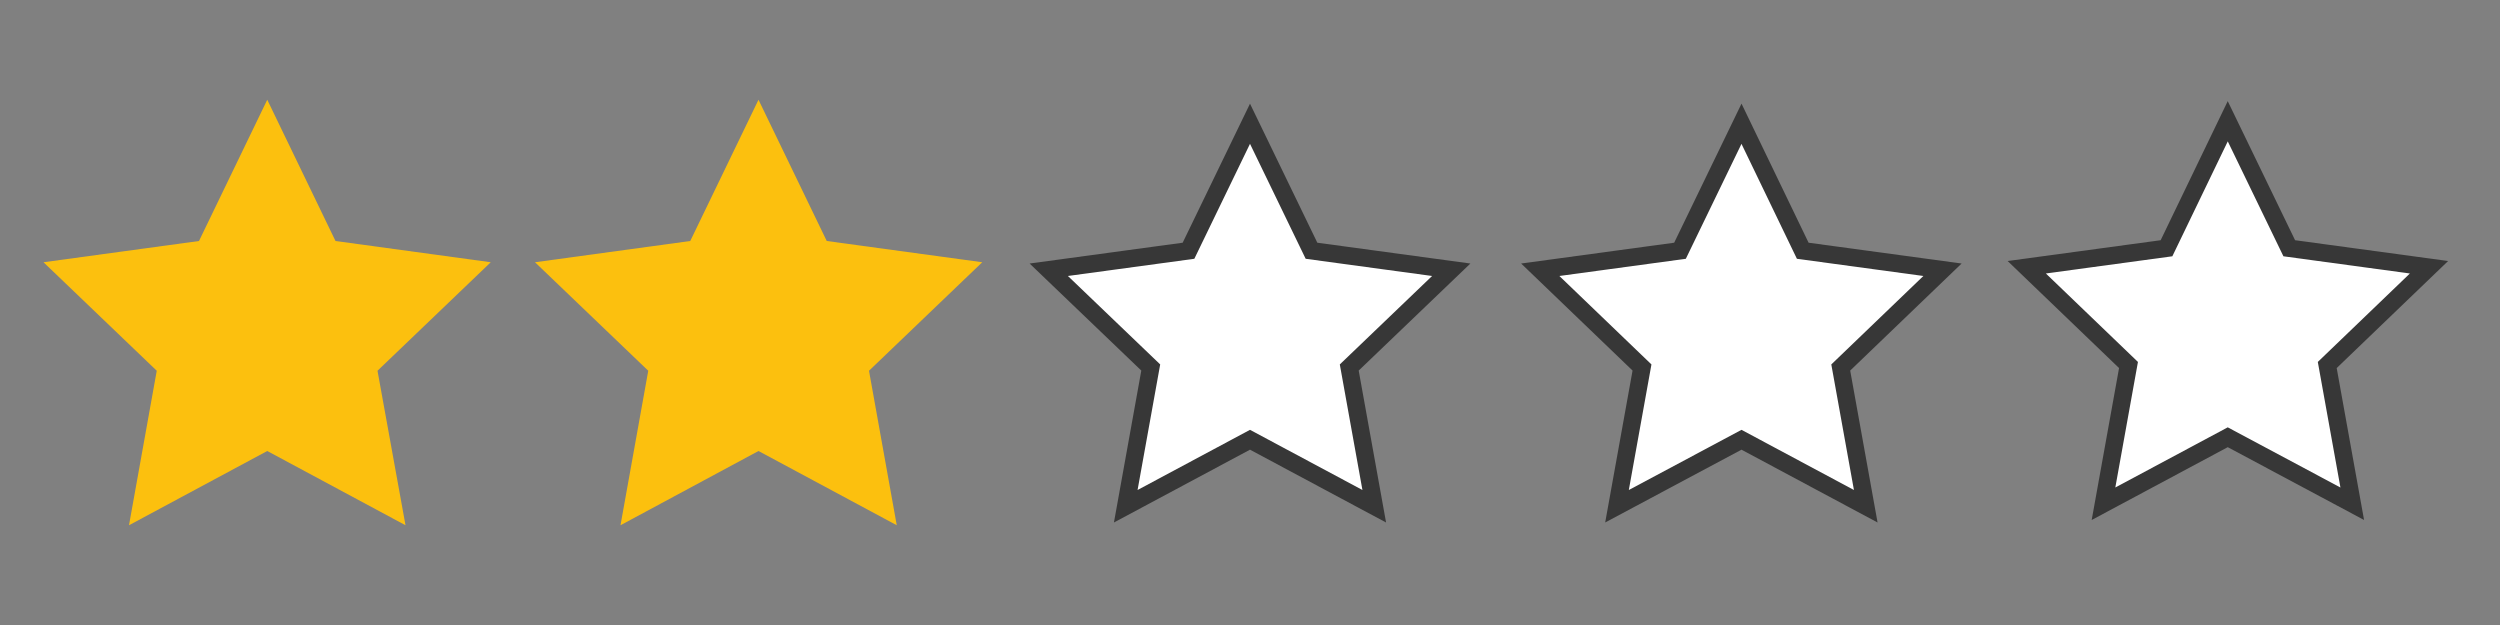 <?xml version="1.0" encoding="utf-8"?>
<!-- Generator: Adobe Illustrator 22.0.1, SVG Export Plug-In . SVG Version: 6.00 Build 0)  -->
<svg version="1.1" id="Ebene_1" xmlns="http://www.w3.org/2000/svg" xmlns:xlink="http://www.w3.org/1999/xlink" x="0px" y="0px"
	 viewBox="0 0 1000 250" style="enable-background:new 0 0 1000 250;" xml:space="preserve">
<rect x="0" y="0" width="1000" height="250" fill="#808080" stroke="none"/>
<style type="text/css">
	.st0{fill:#FCC00E;}
	.st1{fill:#FFFFFF;stroke:#373737;stroke-width:7;stroke-miterlimit:10;}
</style>
<polygon class="st0" points="106.9,39.9 134.2,96.4 196.3,104.9 151,148.3 162.2,210.1 106.9,180.4 51.6,210.1 62.7,148.3 
	17.4,104.9 79.6,96.4 "/>
<polygon class="st0" points="303.4,39.9 330.7,96.4 392.9,104.9 347.6,148.3 358.7,210.1 303.4,180.4 248.2,210.1 259.3,148.3 
	214,104.9 276.1,96.4 "/>
<polygon class="st1" points="696.6,49.5 721.1,100.3 777,107.9 736.3,147 746.3,202.5 696.6,175.9 646.8,202.5 656.8,147 
	616.1,107.9 672,100.3 "/>
<polygon class="st1" points="891.1,48.5 915.7,99.3 971.6,106.9 930.9,146 940.9,201.5 891.1,174.9 841.4,201.5 851.4,146 
	810.7,106.9 866.6,99.3 "/>
<polygon class="st1" points="500,49.5 524.6,100.3 580.5,107.9 539.7,147 549.7,202.5 500,175.9 450.3,202.5 460.3,147 419.5,107.9 
	475.4,100.3 "/>
</svg>
